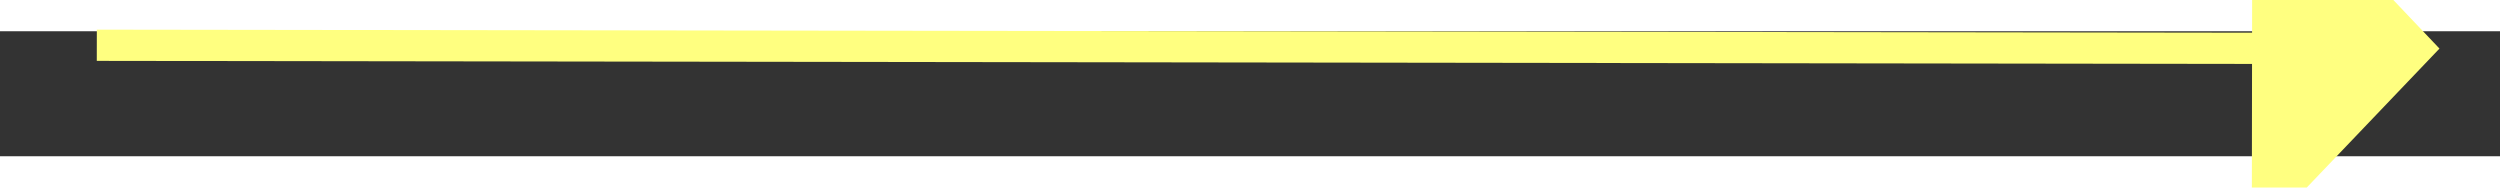﻿<?xml version="1.0" encoding="utf-8"?>
<svg version="1.1" xmlns:xlink="http://www.w3.org/1999/xlink" width="80px" height="6px" preserveAspectRatio="xMinYMid meet" viewBox="810 11199  80 4" xmlns="http://www.w3.org/2000/svg">
  <rect x="810" y="11199" width="80" height="4" fill="#333333" stroke="none"/>
  <g transform="matrix(-0.669 -0.743 0.743 -0.669 -6905.204 19327.605 )">
    <path d="M 881 11207.8  L 887 11201.5  L 881 11195.2  L 881 11207.8  Z " fill-rule="nonzero" fill="#ffff80" stroke="none" transform="matrix(-0.67 0.742 -0.742 -0.67 9731.571 18079.295 )" />
    <path d="M 812 11201.5  L 882 11201.5  " stroke-width="1" stroke="#ffff80" fill="none" transform="matrix(-0.67 0.742 -0.742 -0.67 9731.571 18079.295 )" />
  </g>
</svg>